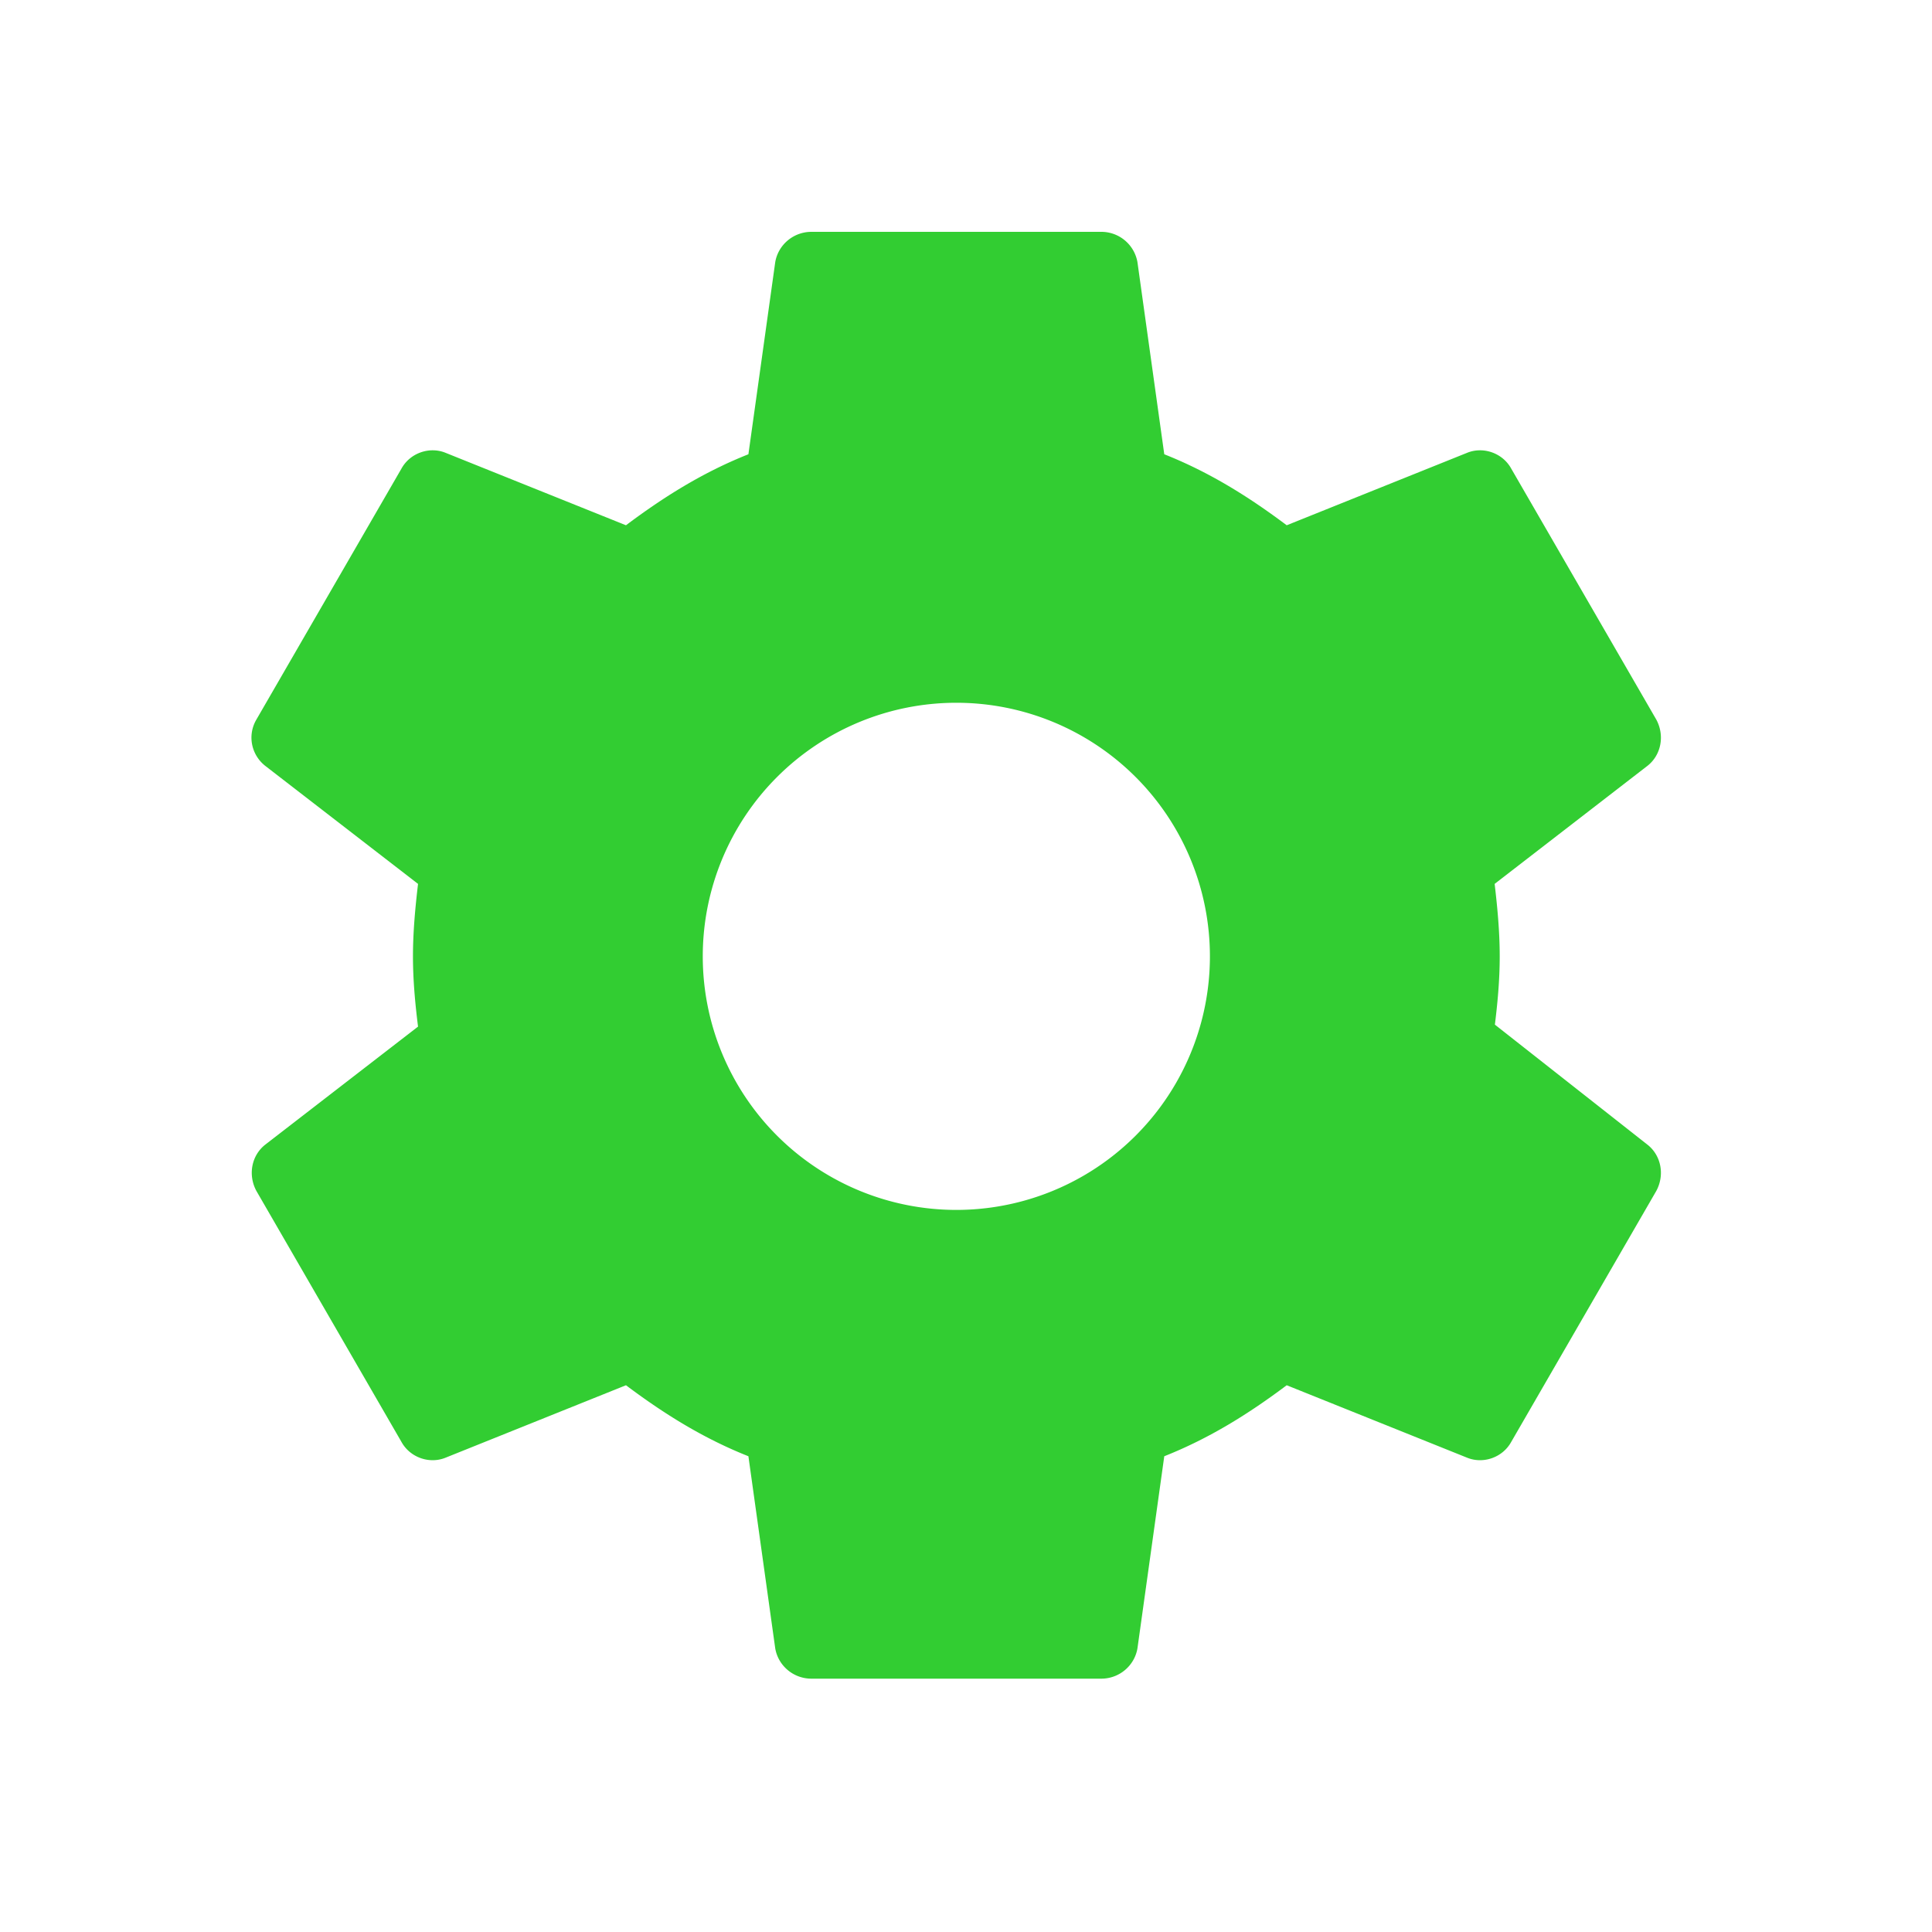 <svg xmlns="http://www.w3.org/2000/svg" viewBox="0 0 24 24" fill="LimeGreen">
  <g transform="scale(0.9) translate(1.2, 1.2)">
    <path d="M12 15.5A3.5 3.5 0 0 1 8.5 12A3.5 3.5 0 0 1 12 8.5a3.5 3.5 0 0 1 3.5 3.5 3.5 3.5 0 0 1-3.5 3.5m7.43-2.53c.04-.32.07-.64.07-.97c0-.33-.03-.66-.07-1l2.11-1.63c.19-.15.24-.42.12-.64l-2-3.46c-.12-.22-.39-.31-.61-.22l-2.49 1c-.52-.39-1.06-.73-1.69-.98l-.37-2.65A.506.506 0 0 0 14 2h-4c-.25 0-.46.18-.5.42l-.37 2.65c-.63.25-1.17.59-1.69.98l-2.49-1c-.22-.09-.49 0-.61.22l-2 3.46c-.13.22-.07.49.12.64L4.57 11c-.04.34-.07.67-.07 1c0 .33.03.65.07.97L2.46 14.6c-.19.15-.24.42-.12.64l2 3.46c.12.22.39.31.61.22l2.49-1c.52.39 1.06.73 1.69.98l.37 2.65c.04.24.25.42.5.42h4c.25 0 .46-.18.5-.42l.37-2.65c.63-.25 1.17-.59 1.69-.98l2.49 1c.22.09.49 0 .61-.22l2-3.46c.12-.22.07-.49-.12-.64l-2.11-1.66Z"/>
  </g>
</svg>